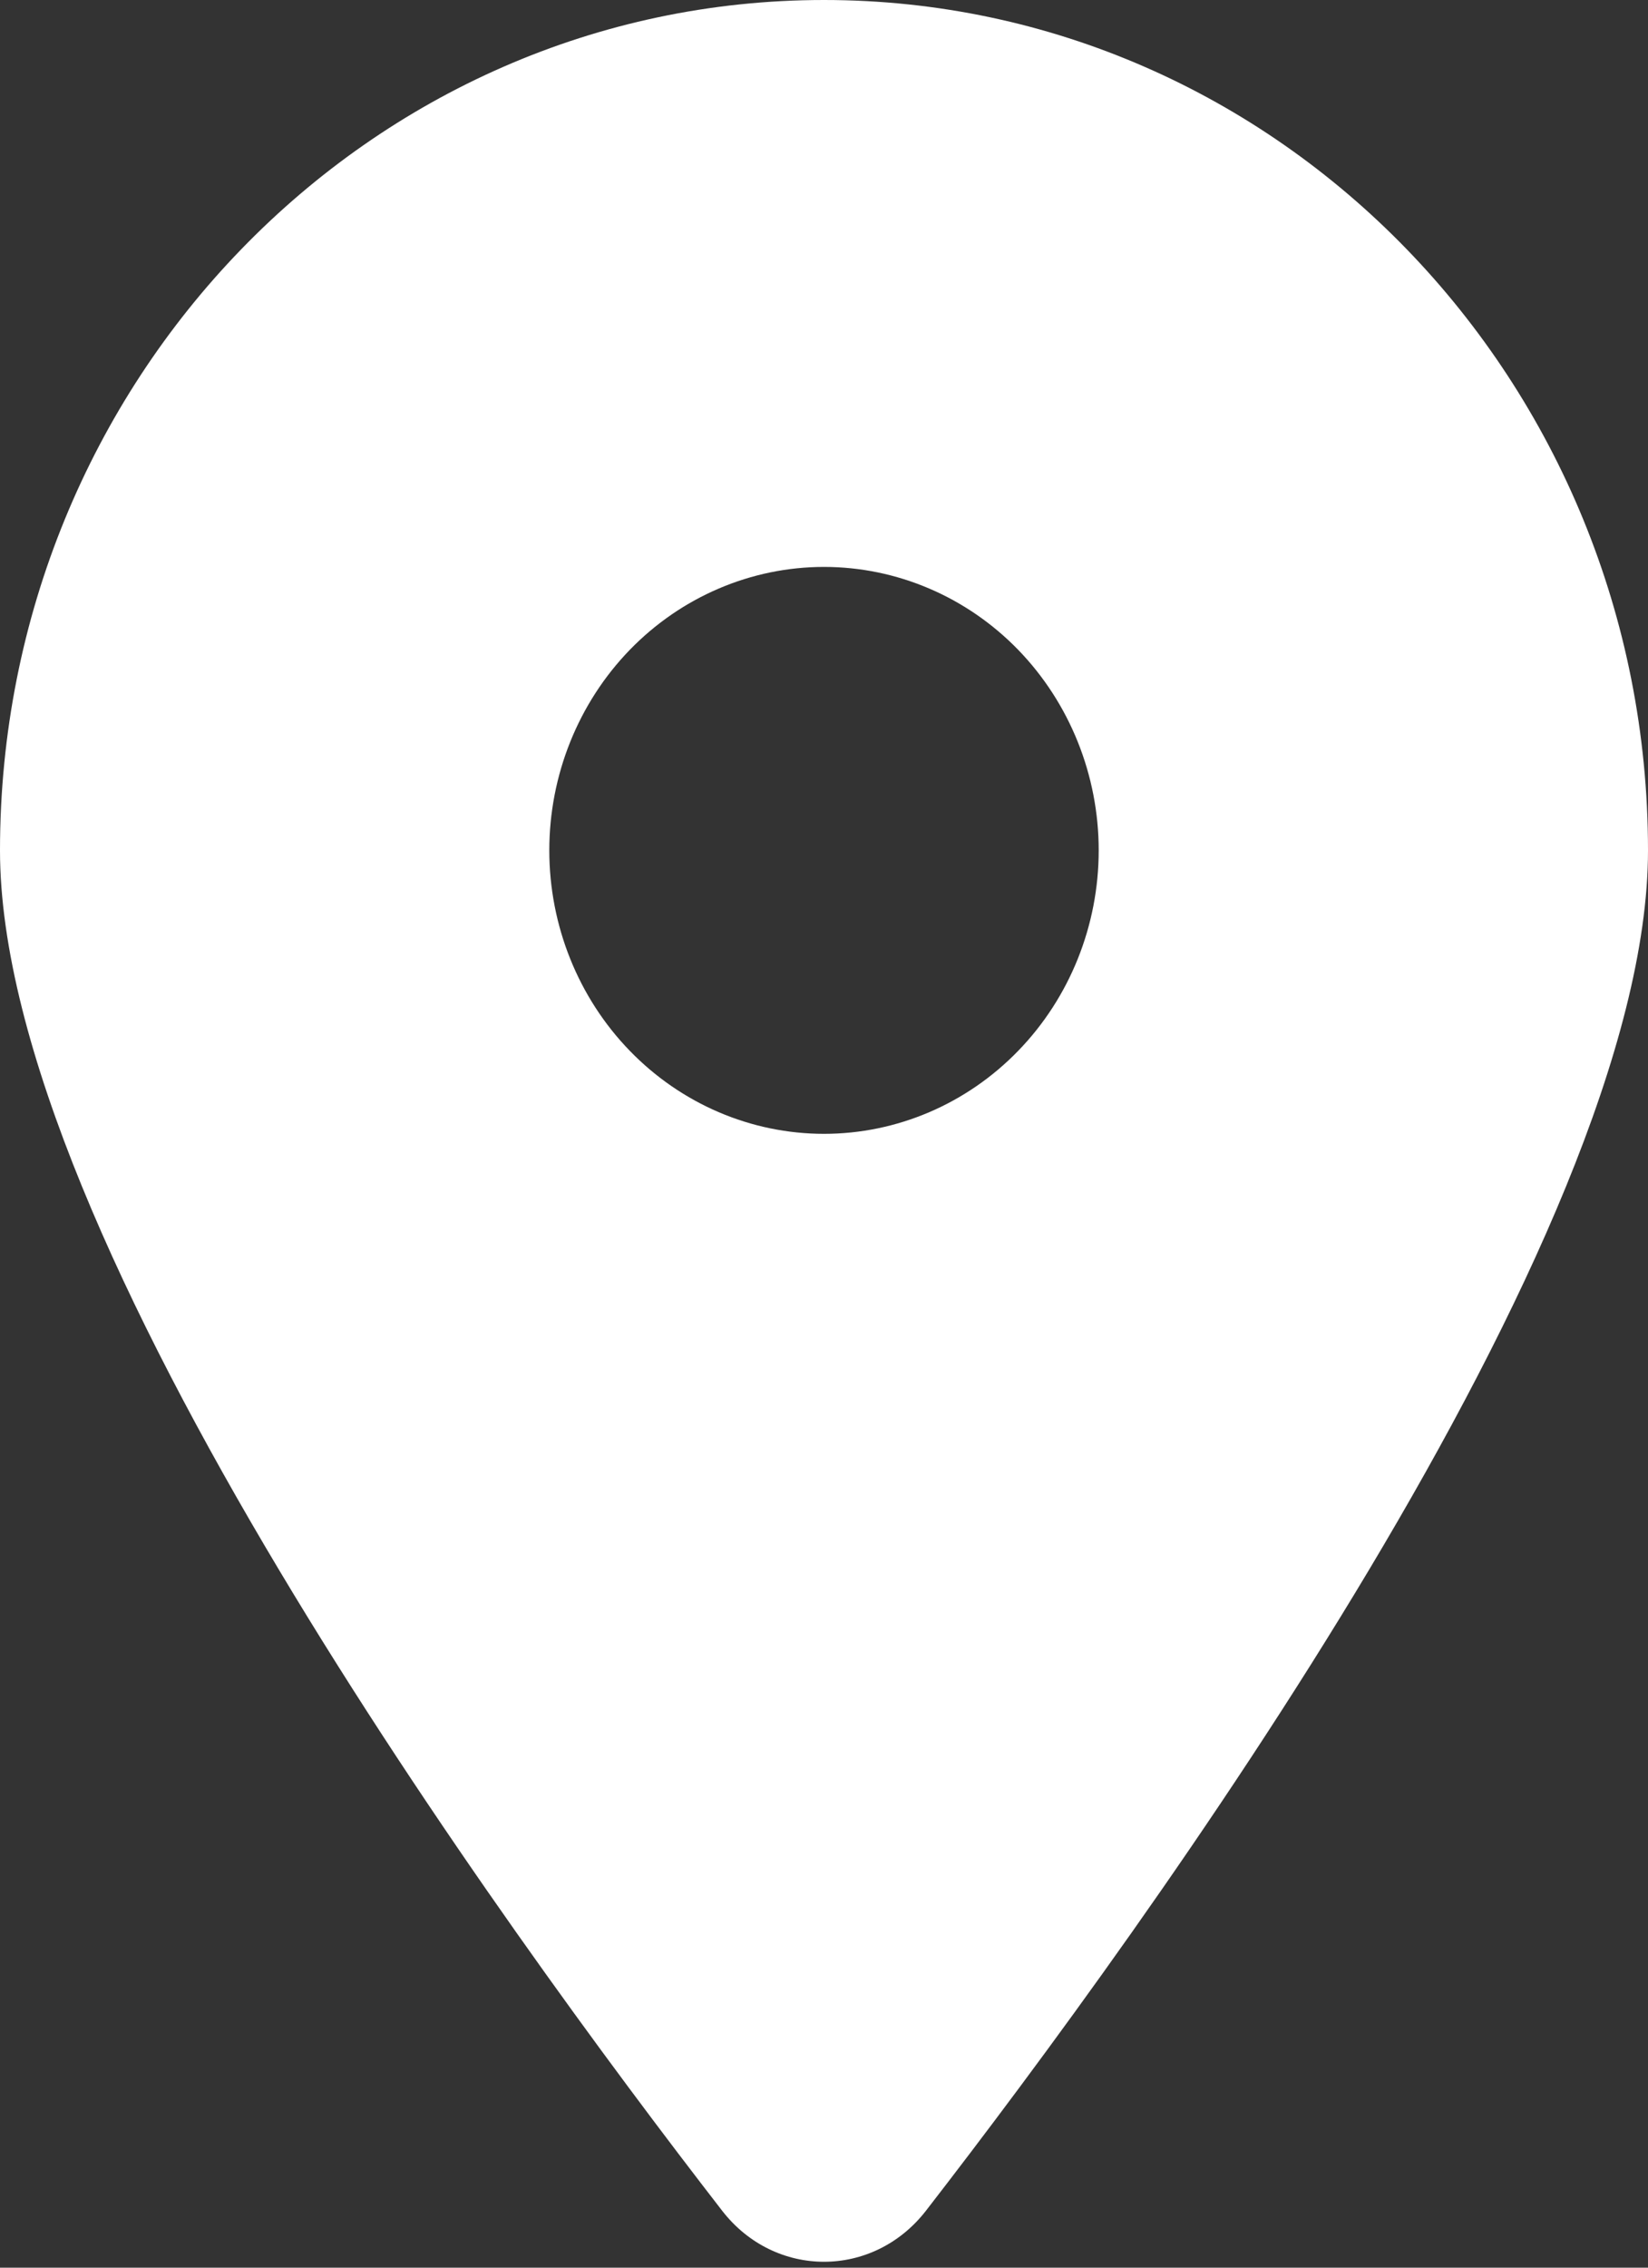 <svg width="16" height="22" viewBox="0 0 16 22" fill="none" xmlns="http://www.w3.org/2000/svg">
<rect x="0" y="0" width="16" height="22" fill="#333333" stroke="none"/>
<g clip-path="url(#clip0_383_680)">
<path d="M8.988 21.45C11.125 18.691 16 12.005 16 8.25C16 3.695 12.417 0 8 0C3.583 0 0 3.695 0 8.25C0 12.005 4.875 18.691 7.013 21.45C7.525 22.107 8.475 22.107 8.988 21.45ZM8 5.5C8.707 5.5 9.386 5.79 9.886 6.305C10.386 6.821 10.667 7.521 10.667 8.25C10.667 8.979 10.386 9.679 9.886 10.194C9.386 10.71 8.707 11 8 11C7.293 11 6.614 10.71 6.114 10.194C5.614 9.679 5.333 8.979 5.333 8.25C5.333 7.521 5.614 6.821 6.114 6.305C6.614 5.79 7.293 5.5 8 5.5Z" fill="white"/>
</g>
<defs>
<clipPath id="clip0_383_680">
<rect width="16" height="22" fill="white"/>
</clipPath>
</defs>
</svg>
